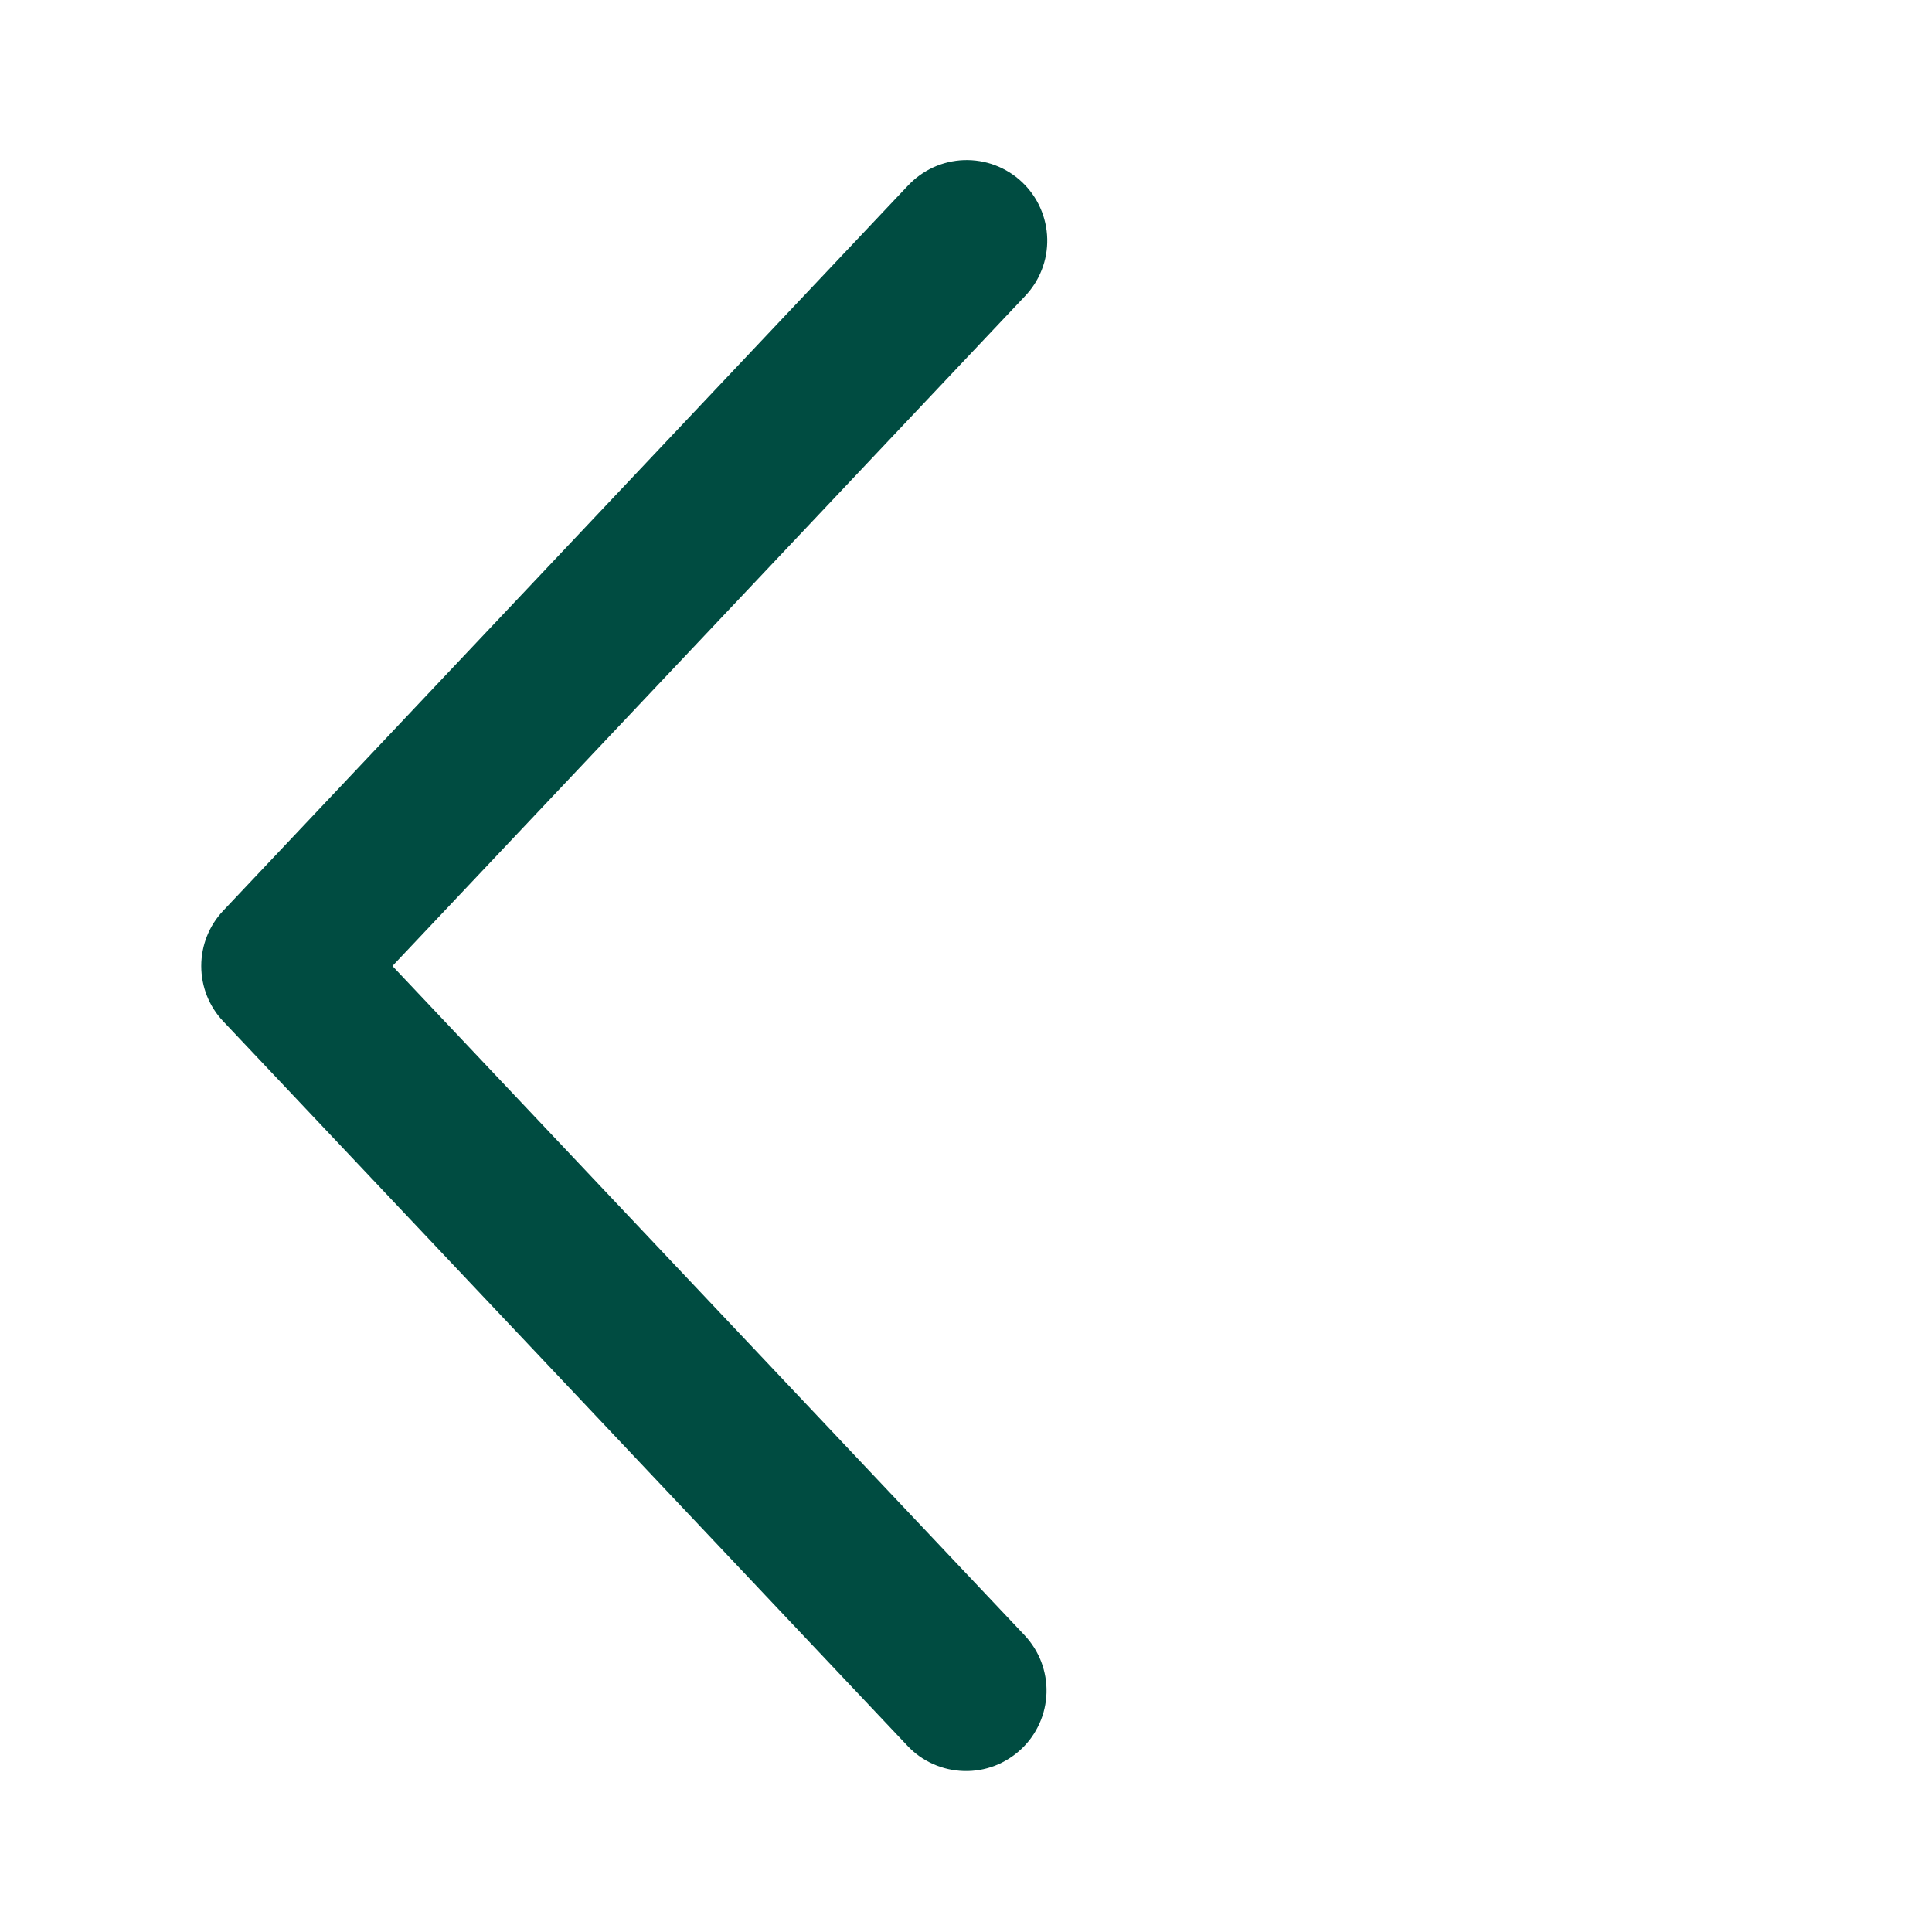 <svg width="24" height="24" viewBox="0 0 24 24" fill="none" xmlns="http://www.w3.org/2000/svg">
<path d="M12.727 20.313C12.817 20.409 12.888 20.521 12.935 20.644C12.981 20.767 13.004 20.897 13 21.029C12.996 21.16 12.967 21.289 12.913 21.409C12.859 21.529 12.783 21.637 12.687 21.727C12.591 21.817 12.479 21.888 12.357 21.935C12.234 21.982 12.103 22.004 11.972 22C11.84 21.996 11.711 21.967 11.591 21.913C11.471 21.86 11.363 21.783 11.273 21.687L2.773 12.687C2.597 12.502 2.5 12.256 2.5 12C2.5 11.745 2.597 11.499 2.773 11.313L11.273 2.312C11.363 2.215 11.471 2.136 11.591 2.08C11.711 2.025 11.841 1.994 11.974 1.989C12.106 1.985 12.238 2.006 12.362 2.053C12.486 2.1 12.6 2.171 12.696 2.262C12.792 2.353 12.87 2.462 12.923 2.583C12.977 2.704 13.006 2.835 13.009 2.967C13.012 3.099 12.989 3.231 12.94 3.354C12.892 3.478 12.819 3.59 12.727 3.685L4.875 12L12.727 20.313Z" fill="#004C41"/>
</svg>
